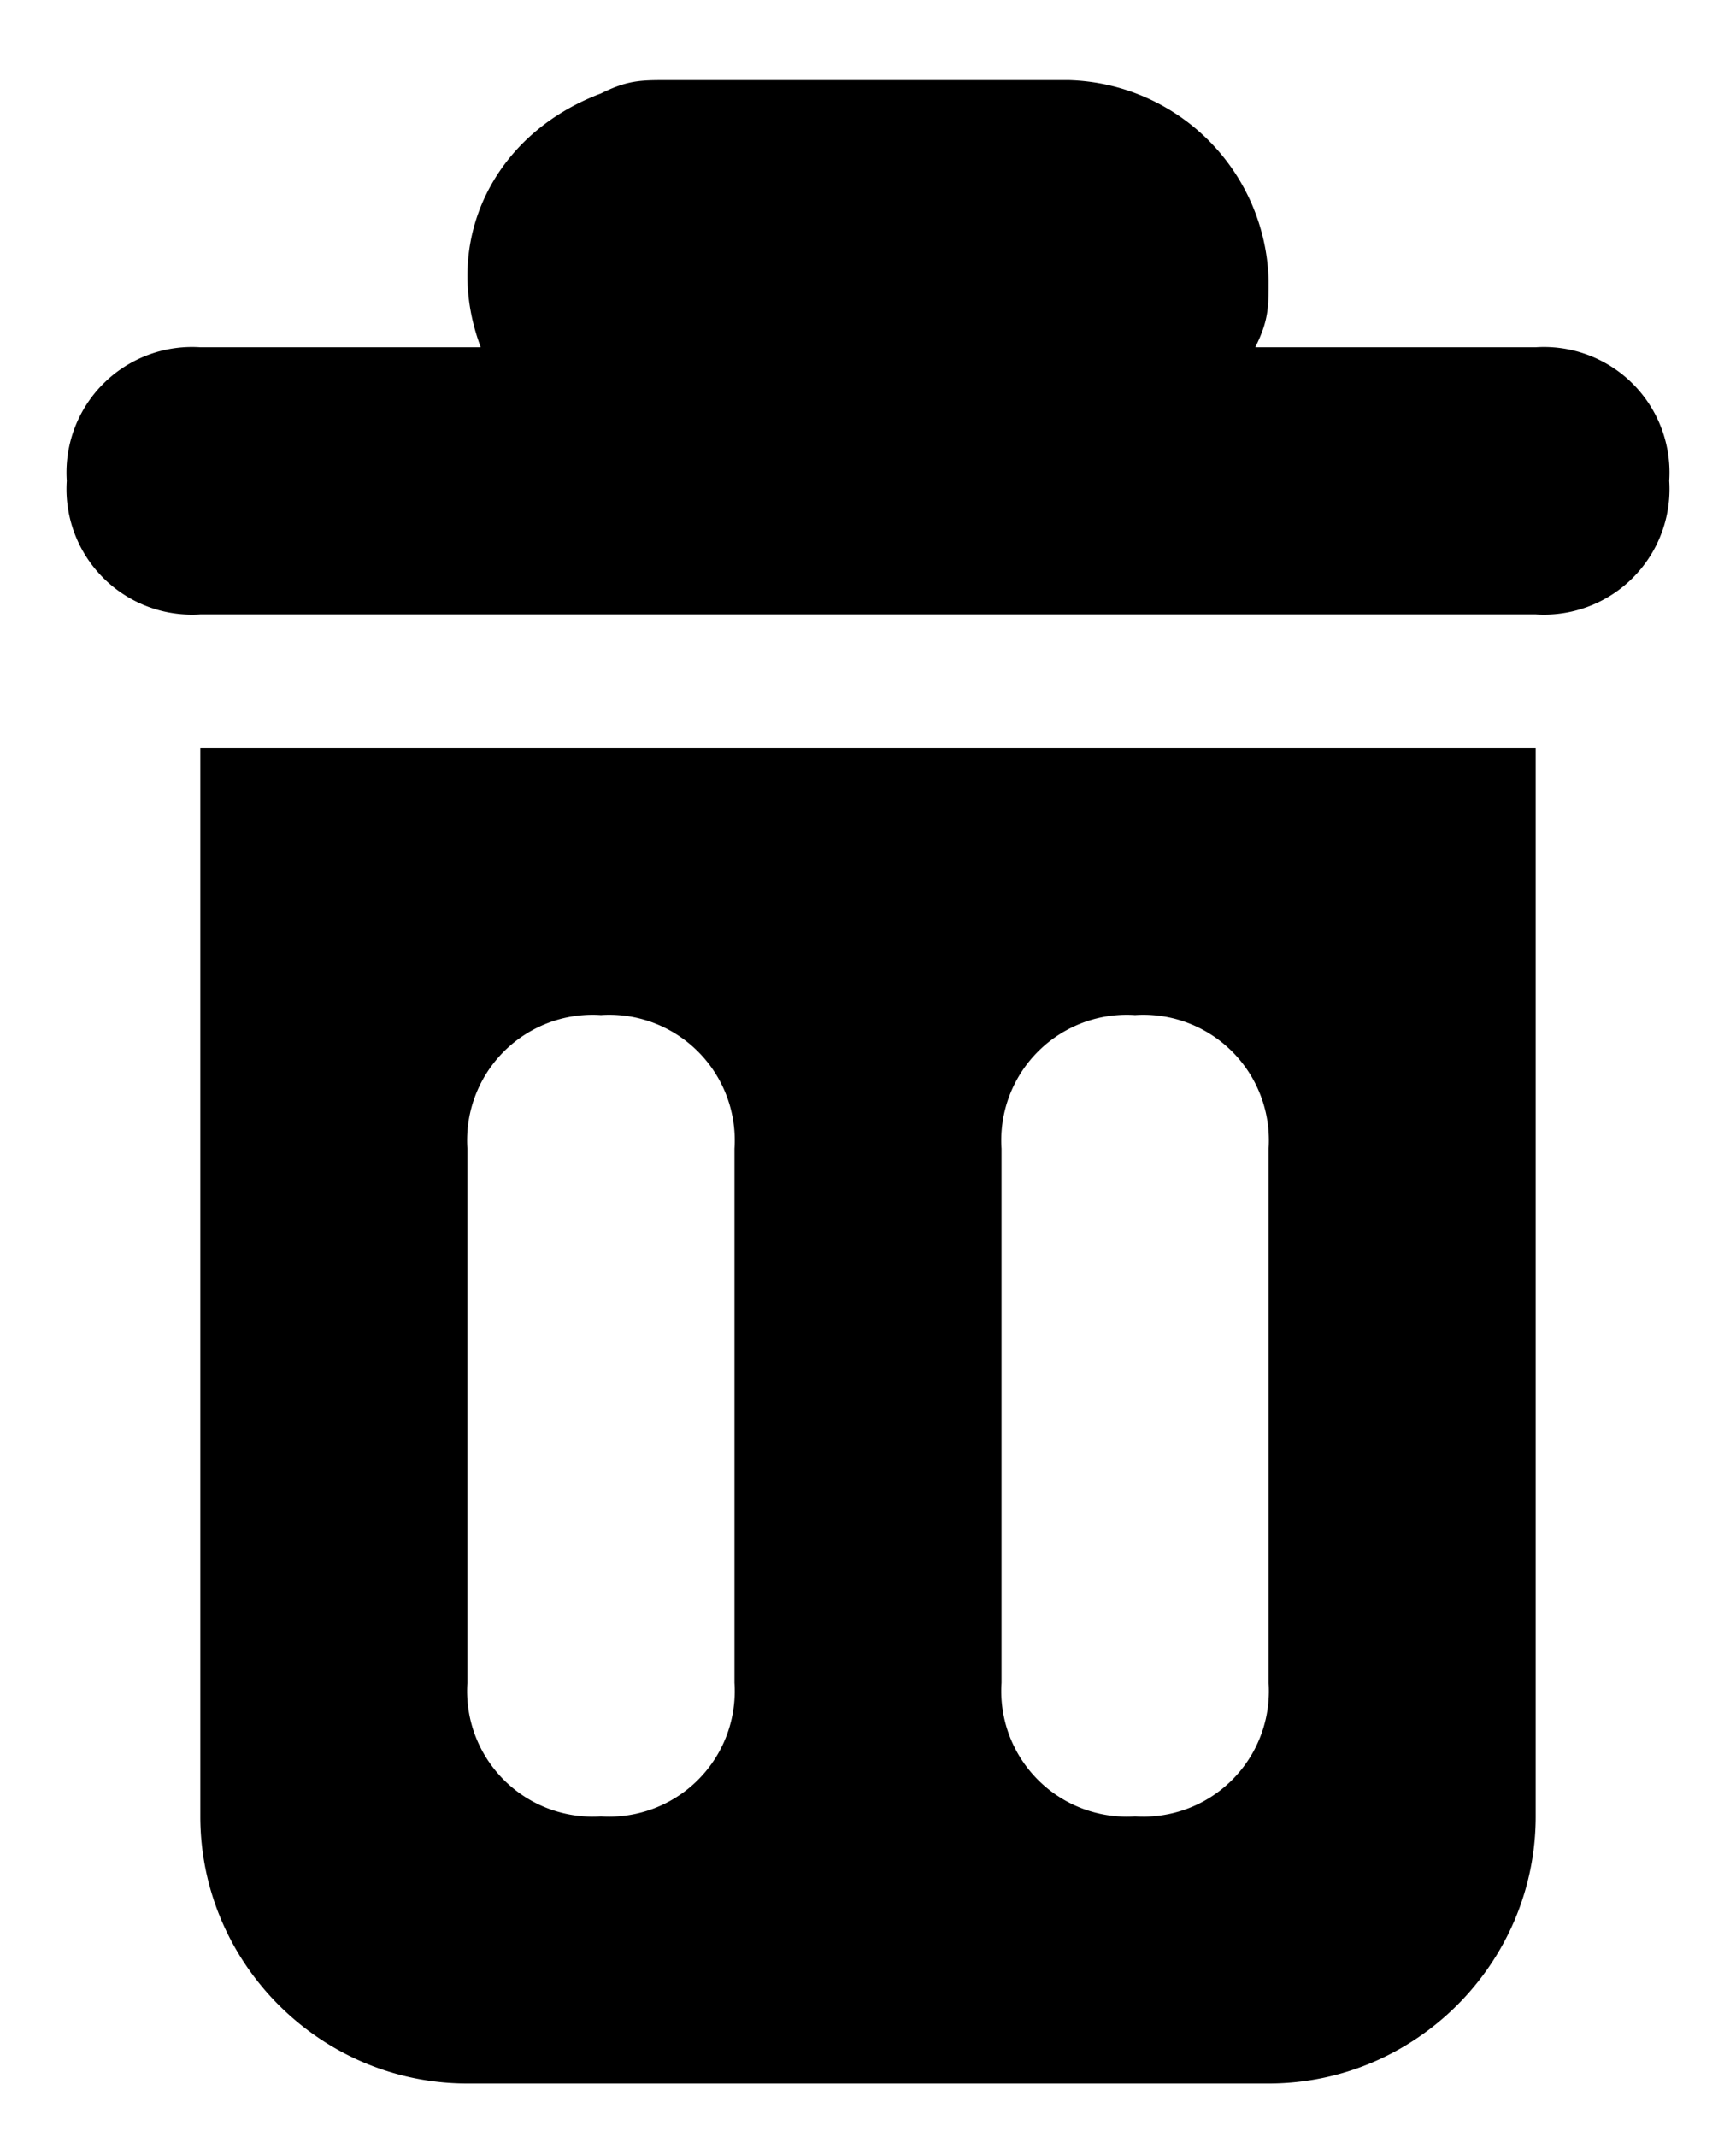 <svg xmlns="http://www.w3.org/2000/svg" viewBox="0 0 13 16"><path fill="currentColor" d="M3.5 15.6c-1.1 0-2-.9-2-2v-8h10v8c0 1.1-.9 2-2 2h-6zm4-7v4a.94.94 0 0 0 1 1 .94.94 0 0 0 1-1v-4a.94.94 0 0 0-1-1 .94.94 0 0 0-1 1zm-4 0v4a.94.94 0 0 0 1 1 .94.94 0 0 0 1-1v-4a.94.94 0 0 0-1-1 .94.94 0 0 0-1 1zm-2-4a.94.94 0 0 1-1-1 .94.94 0 0 1 1-1h2.1c-.3-.8.1-1.6.9-1.9.2-.1.3-.1.5-.1h3a1.54 1.54 0 0 1 1.5 1.5c0 .2 0 .3-.1.5h2.1a.94.94 0 0 1 1 1 .94.94 0 0 1-1 1h-10z"/></svg>
